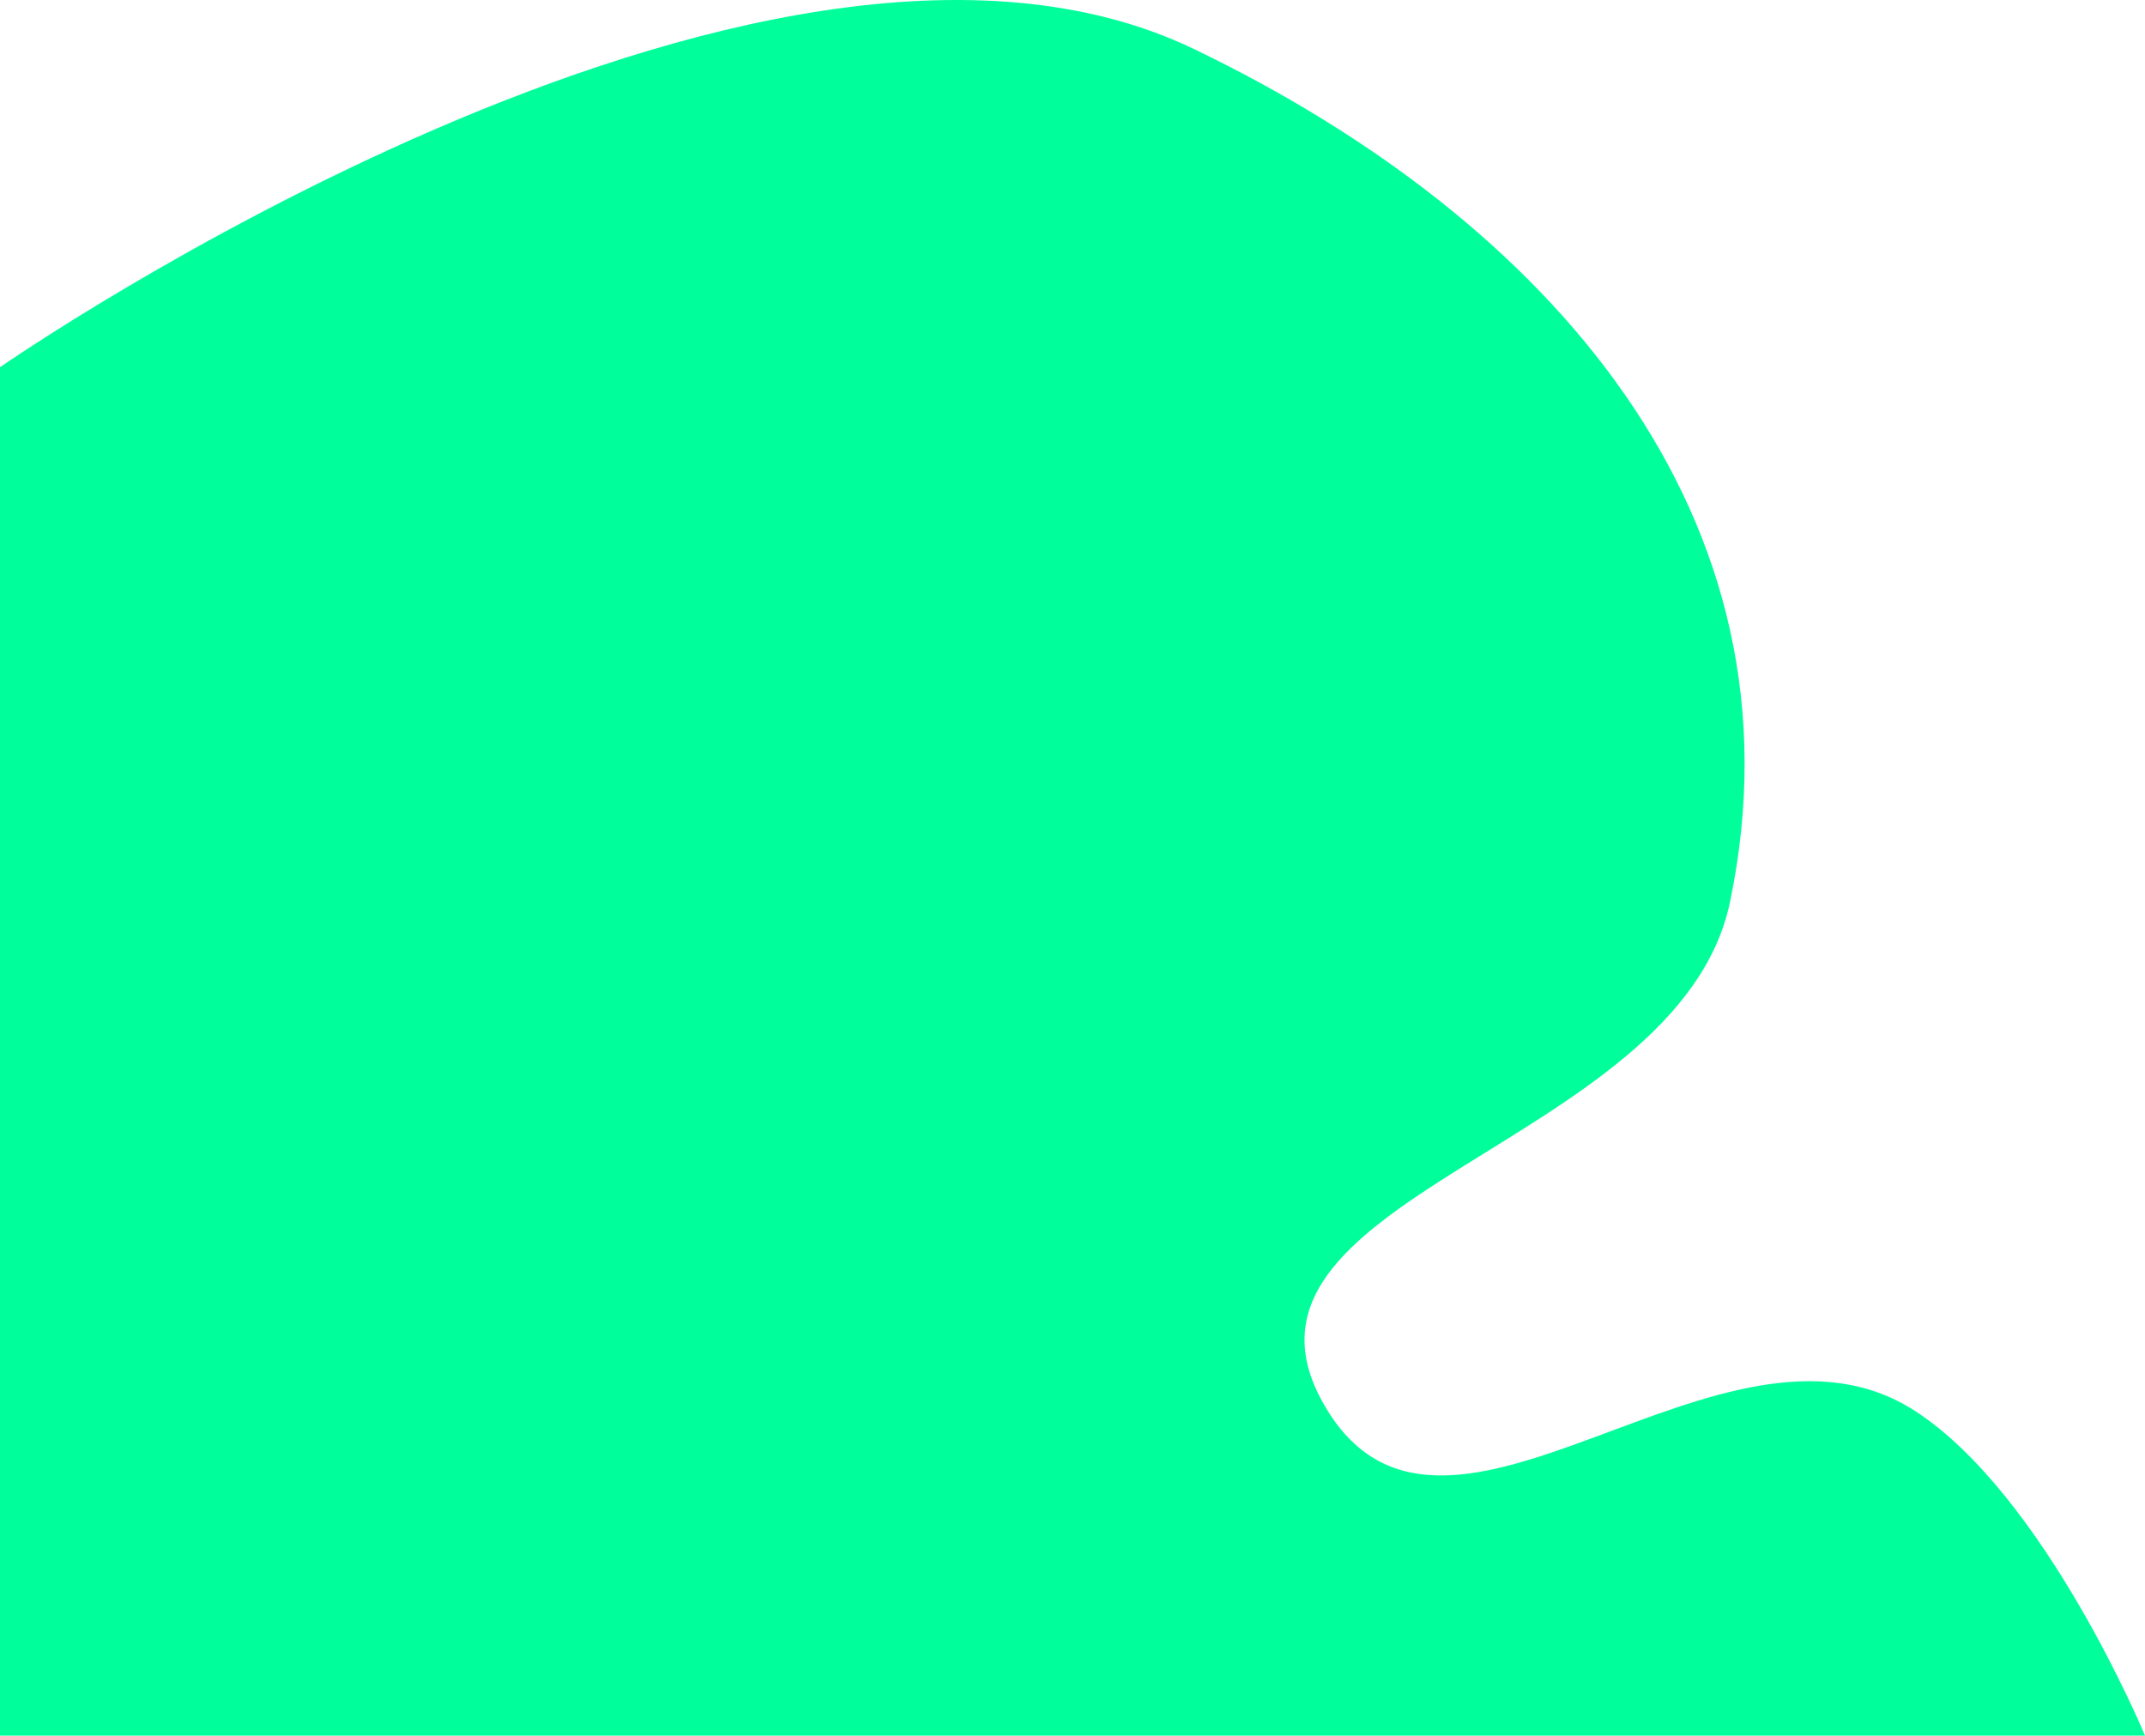 <svg width="686" height="555" viewBox="0 0 686 555" fill="none" xmlns="http://www.w3.org/2000/svg">
<path d="M0 117.416C0 117.416 242.754 -51.133 381.792 15.652C495.39 70.217 578.955 165.307 553.292 288.379C536.768 367.621 381.818 382.455 424.667 451.201C463.379 513.312 551.021 411.313 612.5 451.201C654.216 478.267 686 555 686 555H0V117.416Z" fill="#00FF9B"/>
</svg>
